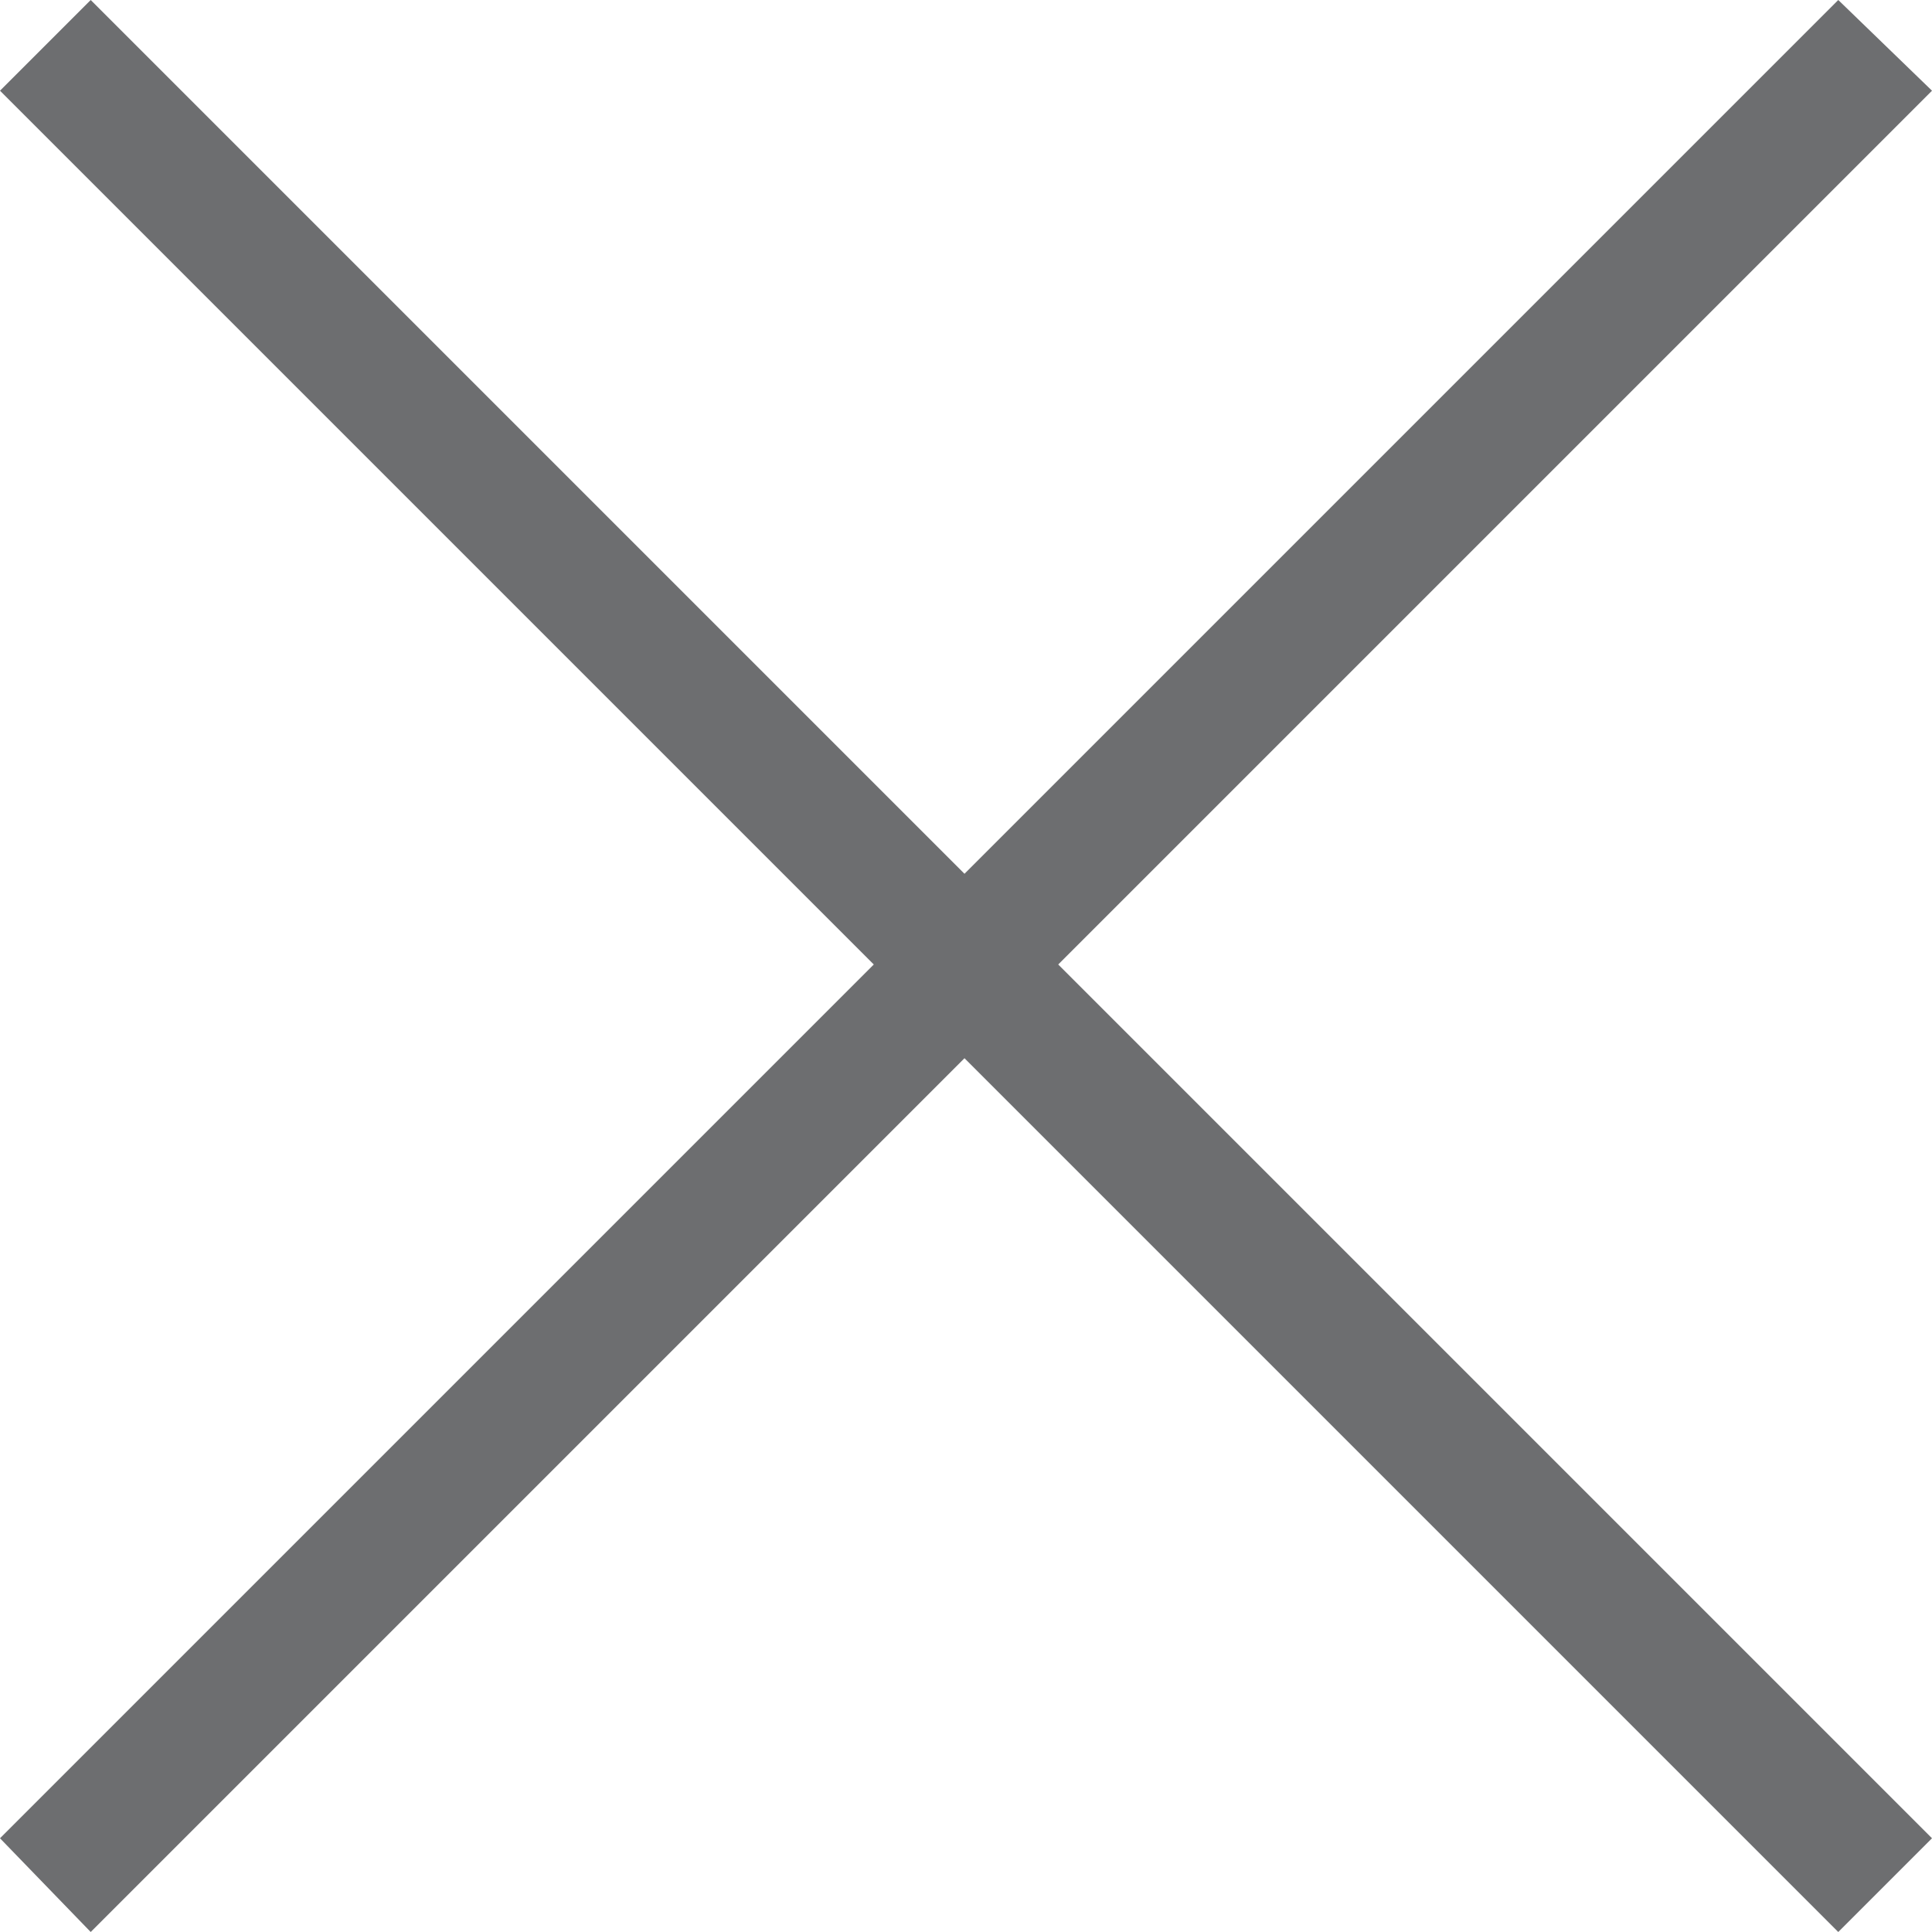 <?xml version="1.0" encoding="utf-8"?>
<!-- Generator: Adobe Illustrator 20.0.0, SVG Export Plug-In . SVG Version: 6.00 Build 0)  -->
<svg version="1.1" id="Layer_1" xmlns="http://www.w3.org/2000/svg" xmlns:xlink="http://www.w3.org/1999/xlink" x="0px" y="0px"
	 viewBox="0 0 63.9 63.9" style="enable-background:new 0 0 63.9 63.9;" xml:space="preserve">
<style type="text/css">
	.st0{fill-rule:evenodd;clip-rule:evenodd;fill:#6D6E70;}
</style>
<g id="Shape_4">
	<g>
		<polygon class="st0" points="63.9,3 60.8,0 31.9,28.9 3,0 0,3 28.9,31.9 0,60.8 3,63.9 31.9,35 60.8,63.9 63.9,60.8 35,31.9 		"/>
	</g>
</g>
</svg>
